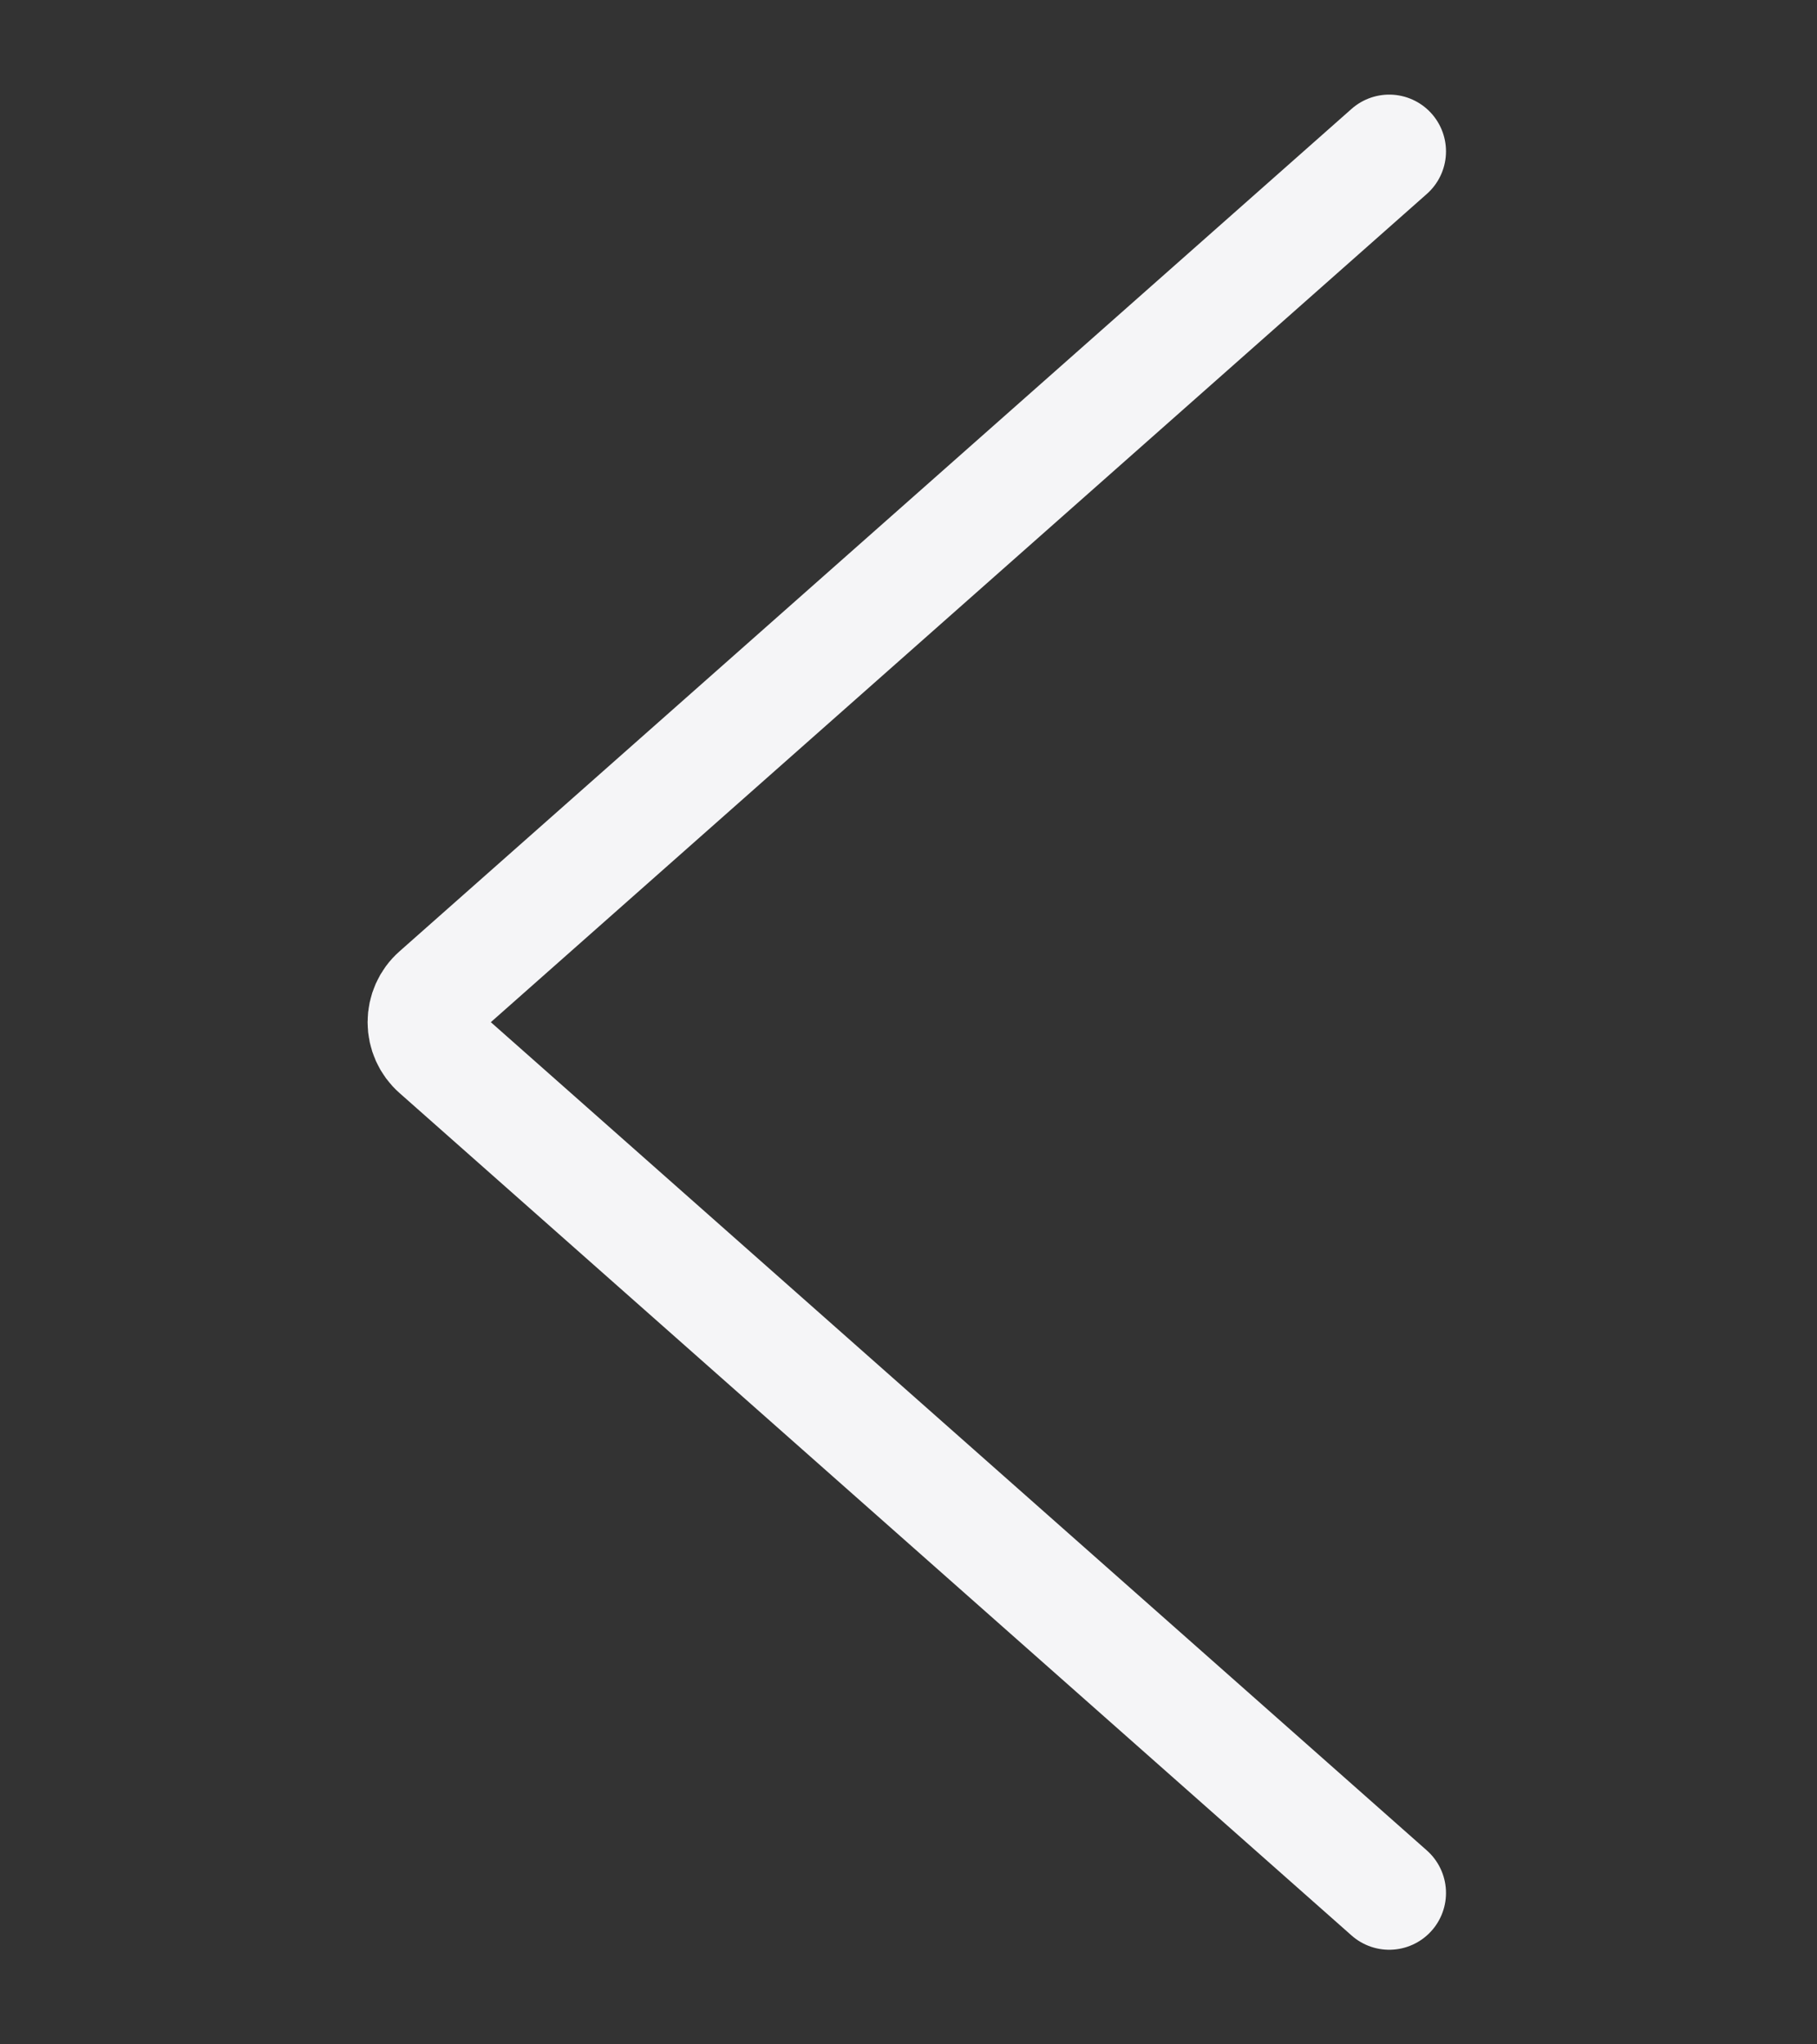 <svg width="16" height="18" viewBox="0 0 16 18" fill="none" xmlns="http://www.w3.org/2000/svg">
<rect x="0" y="0" width="16" height="18" fill="#333333" stroke="none"/>
<path d="M12.233 16.667L3.849 9.249C3.777 9.186 3.737 9.095 3.737 9C3.737 8.905 3.777 8.814 3.849 8.751L12.233 1.333" stroke="#F5F5F7" stroke-linecap="round" stroke-linejoin="round"/>
</svg>

